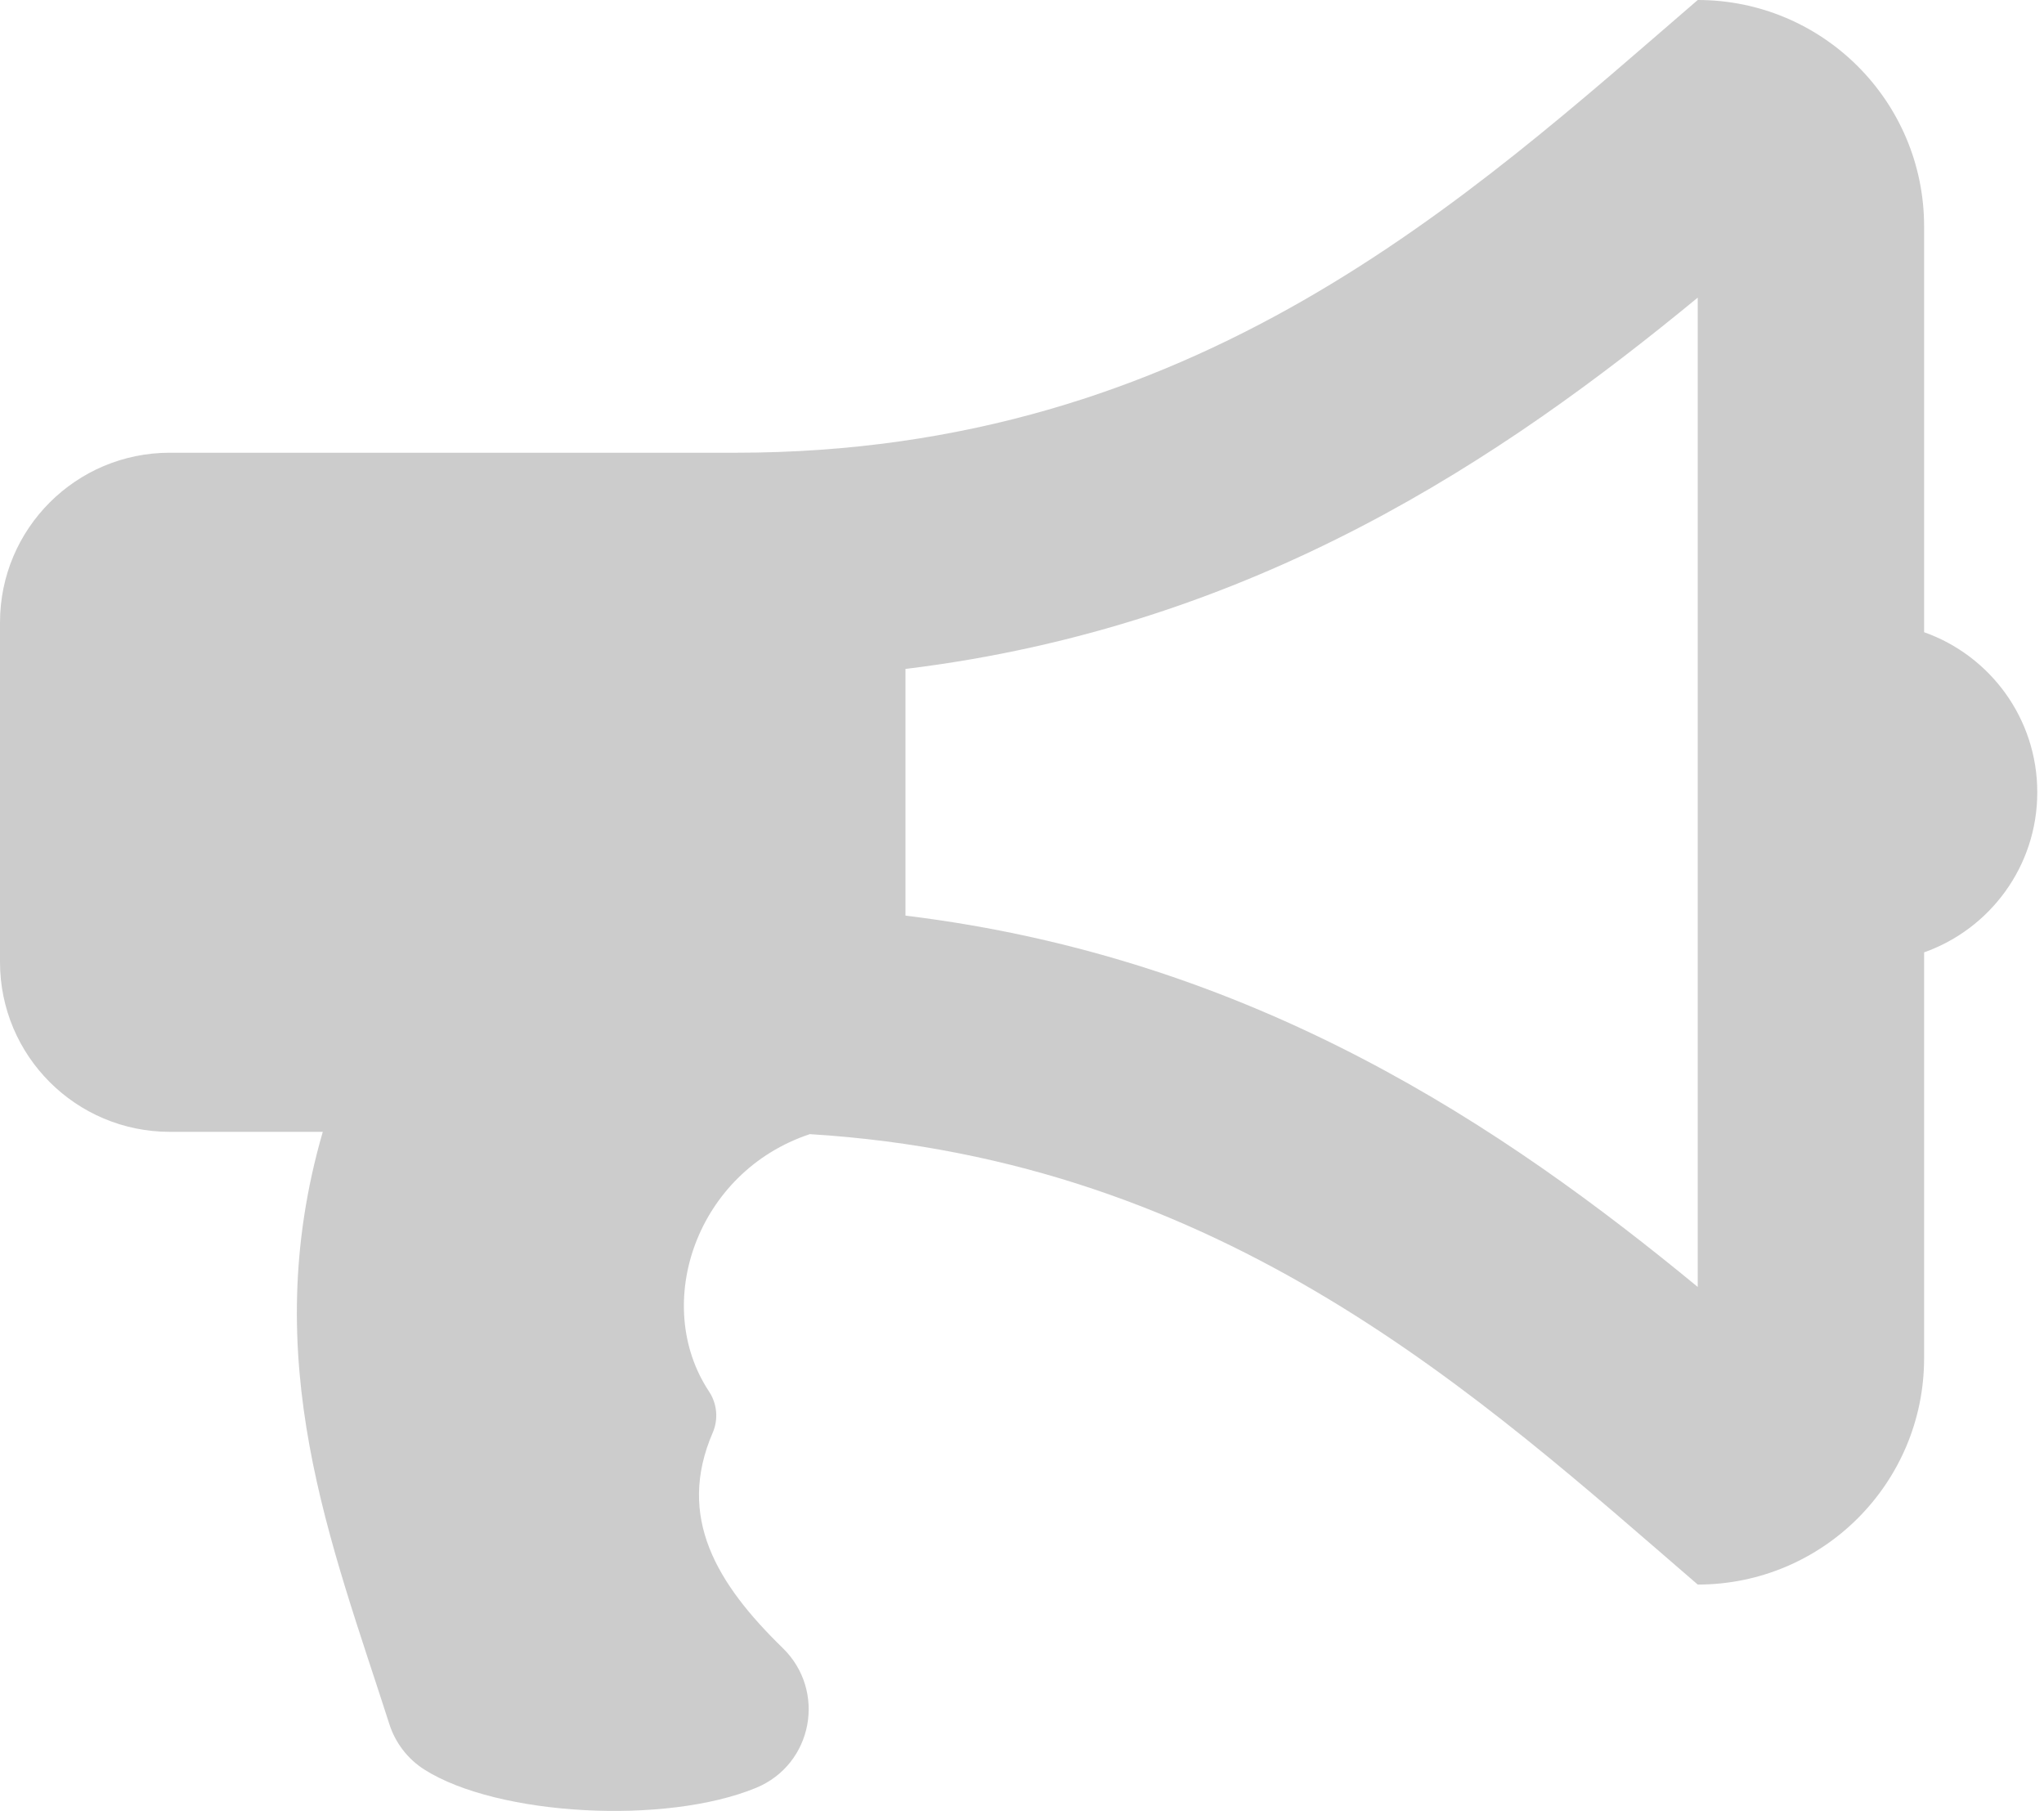 <?xml version="1.0" encoding="UTF-8"?>
<svg width="114px" height="101px" viewBox="0 0 114 101" version="1.1" xmlns="http://www.w3.org/2000/svg" xmlns:xlink="http://www.w3.org/1999/xlink">
    <!-- Generator: Sketch 49.3 (51167) - http://www.bohemiancoding.com/sketch -->
    <title>bullhorn</title>
    <desc>Created with Sketch.</desc>
    <defs></defs>
    <g id="Symbols" stroke="none" stroke-width="1" fill="none" fill-rule="evenodd" fill-opacity="0.5">
        <g id="media-centre-card" transform="translate(-71, -194)" fill="#9B9B9B">
            <g id="blog-1">
                <g id="bullhorn" transform="translate(71, 194)">
                    <path d="M94.688,71.776 C83.915,62.903 70.023,53.442 50.5,51.067 L50.5,37.308 C70.023,34.933 83.915,25.472 94.688,16.599 L94.688,71.776 Z M113.625,44.188 C113.625,40.066 110.99,36.56 107.313,35.26 L107.313,12.625 C107.313,5.652 101.66,0 94.688,0 C81.868,11.047 66.67,25.25 41.031,25.25 L9.469,25.25 C4.239,25.25 0,29.489 0,34.719 L0,53.656 C0,58.886 4.239,63.125 9.469,63.125 L18.003,63.125 C14.306,75.878 18.492,86.083 21.714,96.155 C22.05,97.205 22.741,98.107 23.672,98.696 C27.771,101.291 37.156,101.785 42.17,99.712 C45.335,98.404 46.107,94.303 43.654,91.913 C40.003,88.357 37.709,84.632 39.749,79.908 C40.075,79.155 39.997,78.288 39.543,77.605 C36.326,72.737 38.836,65.353 45.168,63.254 C68.334,64.681 82.574,77.936 94.688,88.375 C101.66,88.375 107.313,82.723 107.313,75.75 L107.313,53.115 C110.99,51.815 113.625,48.31 113.625,44.188 Z" id="Page-1"></path>
                </g>
            </g>
        </g>
    </g>
</svg>